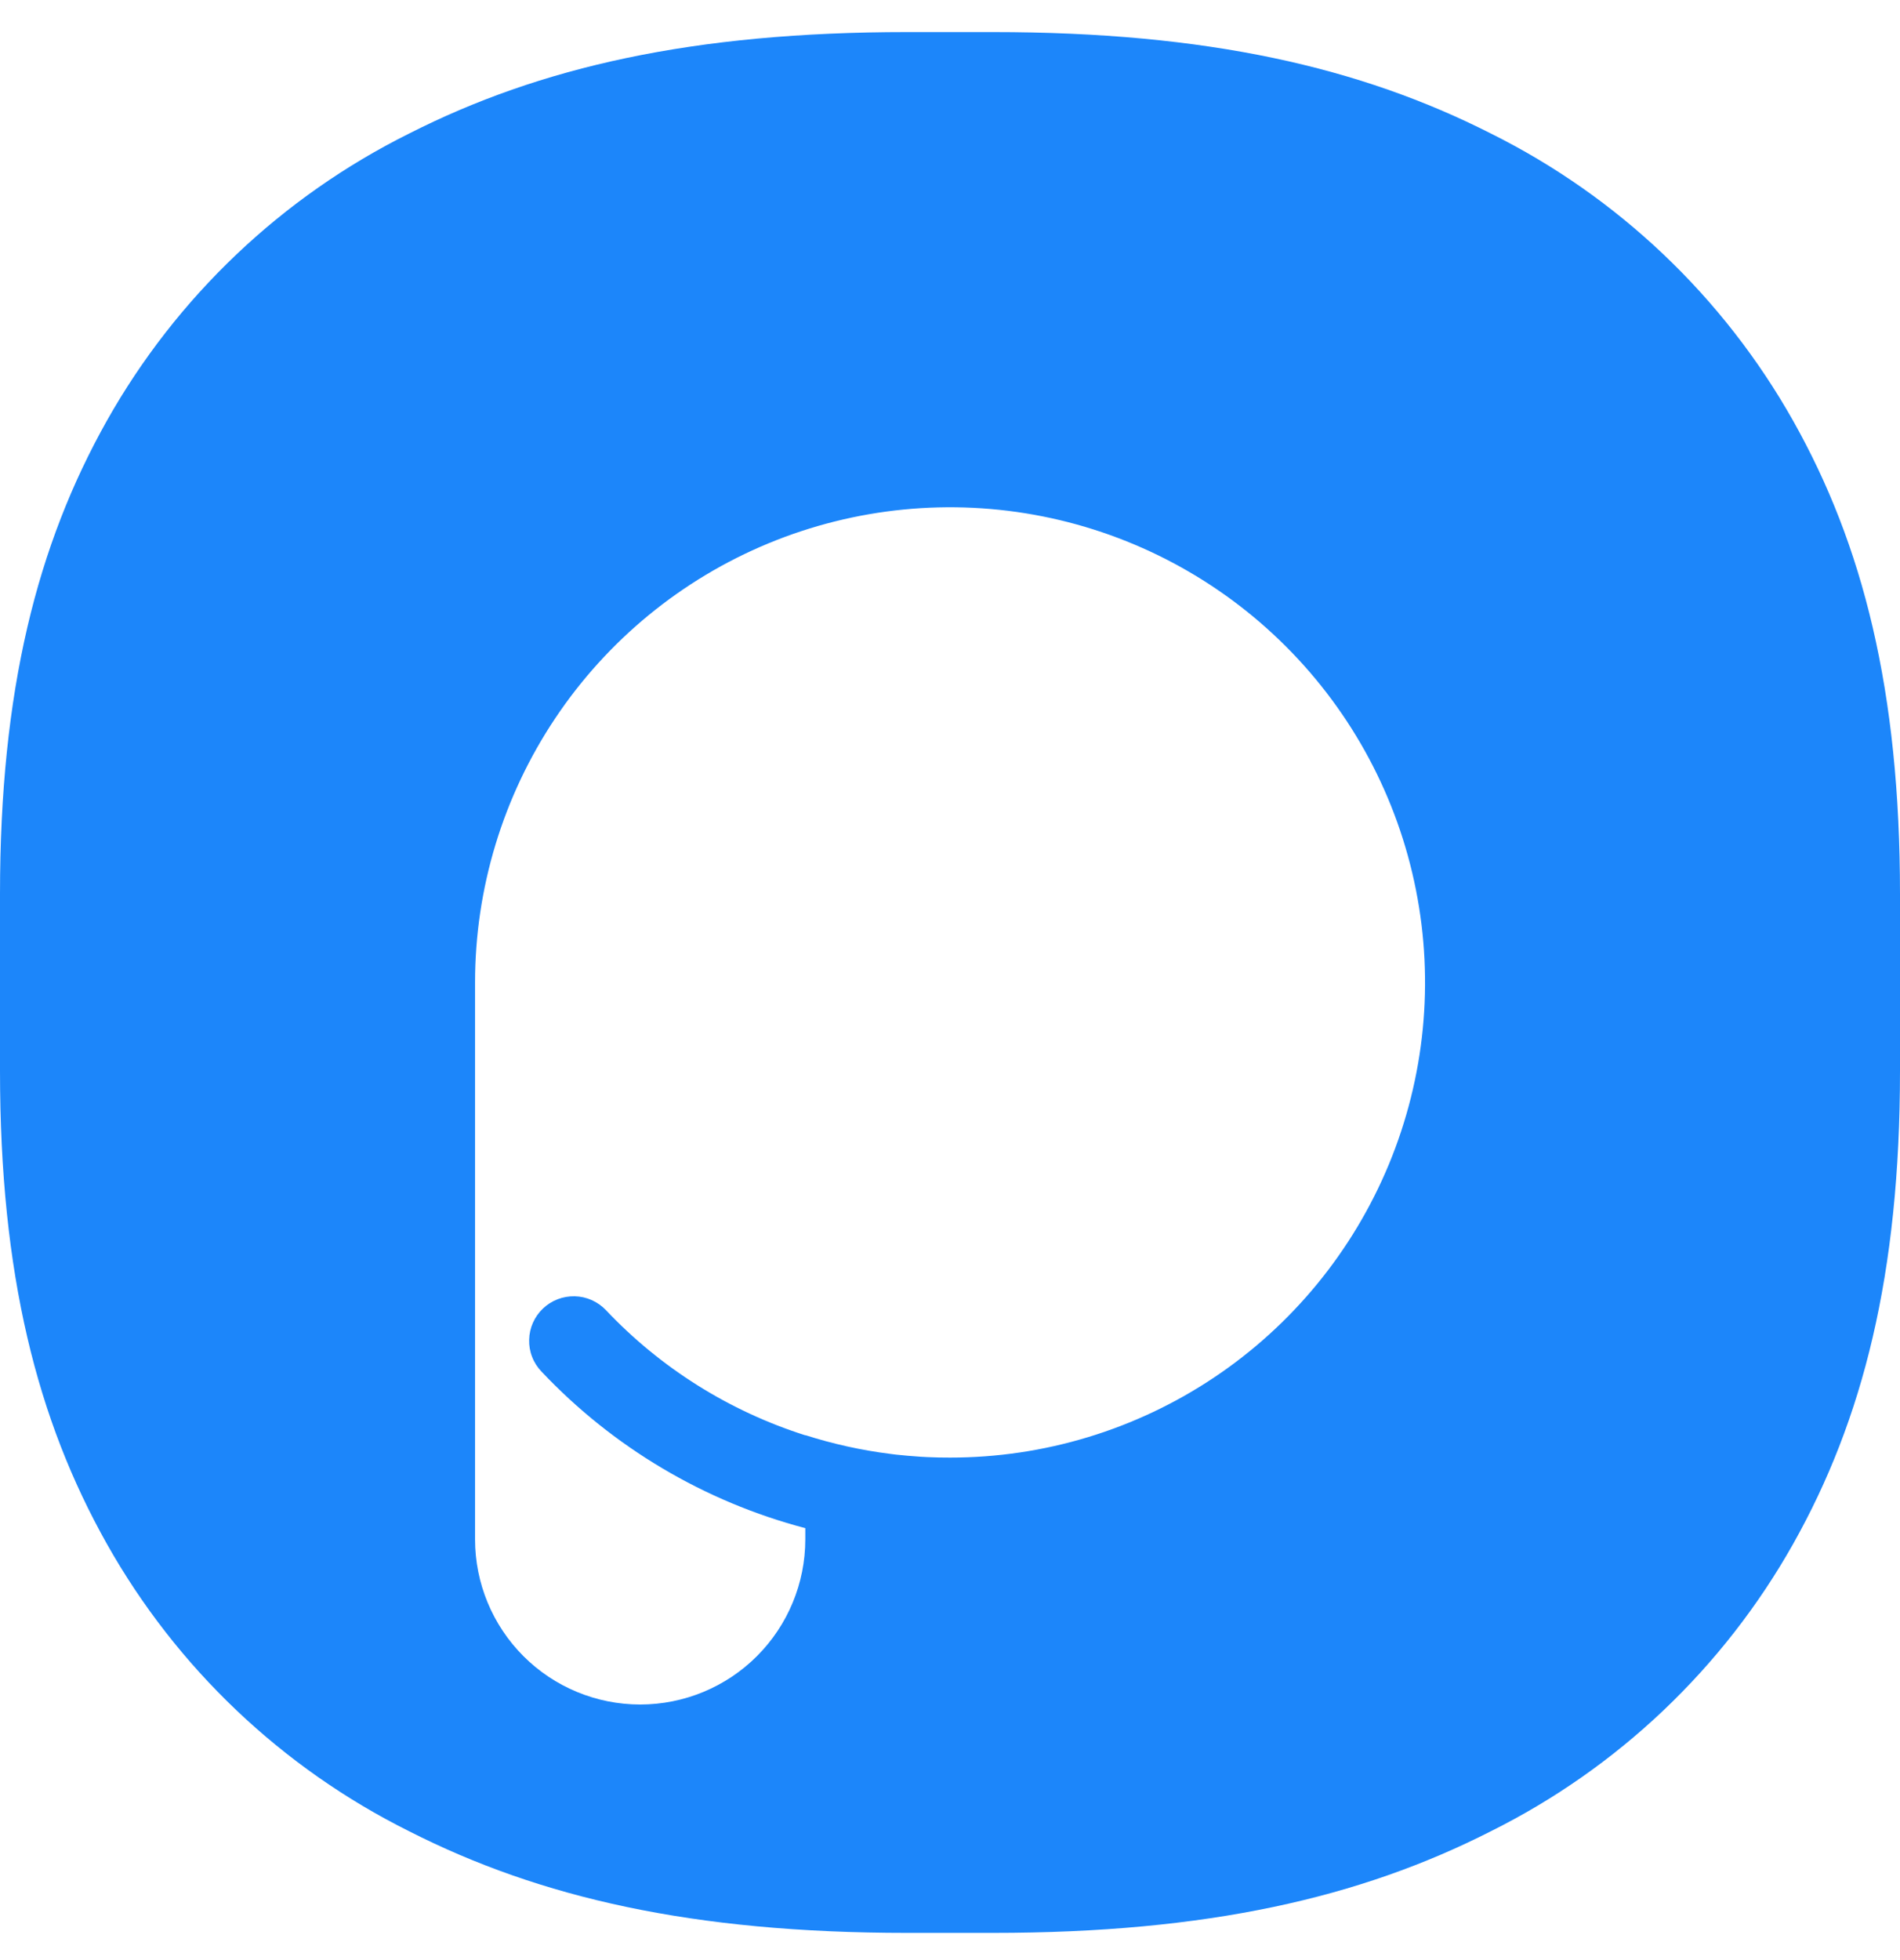 <svg width="32" height="33" viewBox="0 0 32 33" fill="none" xmlns="http://www.w3.org/2000/svg">
<g clip-path="url(#clip0_23_10)">
<g clip-path="url(#clip1_23_10)">
<path d="M30.201 7.086C29.026 5 27.252 3.314 25.108 2.247C22.91 1.133 20.334 0.54 16.723 0.54H15.277C11.667 0.54 9.09 1.133 6.893 2.247C4.749 3.313 2.974 4.998 1.799 7.085C0.626 9.172 0 11.622 0 15.052V18.027C0 21.458 0.626 23.906 1.799 25.991C2.974 28.079 4.749 29.765 6.893 30.832C9.09 31.948 11.666 32.542 15.277 32.542H16.723C20.334 32.542 22.91 31.949 25.107 30.832C27.251 29.765 29.026 28.079 30.201 25.992C31.374 23.906 32 21.457 32 18.027V15.053C32 11.62 31.375 9.172 30.201 7.086ZM16 24.54C15.874 24.54 15.748 24.538 15.622 24.532C15.585 24.53 15.547 24.528 15.51 24.526C15.435 24.521 15.361 24.515 15.287 24.509C15.221 24.503 15.156 24.497 15.091 24.49C15.055 24.486 15.023 24.481 14.989 24.477C14.505 24.416 14.028 24.31 13.564 24.162V24.165C12.283 23.758 11.127 23.033 10.204 22.056C10.136 21.985 10.055 21.928 9.965 21.888C9.875 21.848 9.778 21.826 9.679 21.824C9.581 21.822 9.483 21.839 9.391 21.874C9.299 21.91 9.215 21.963 9.144 22.031C9 22.168 8.916 22.357 8.912 22.556C8.909 22.654 8.926 22.753 8.962 22.844C8.997 22.936 9.051 23.02 9.119 23.091C10.325 24.368 11.865 25.281 13.563 25.728V25.916C13.563 26.654 13.27 27.361 12.748 27.883C12.227 28.404 11.52 28.697 10.782 28.697C10.044 28.697 9.337 28.404 8.816 27.883C8.294 27.361 8.001 26.654 8.001 25.916V16.562C8.001 16.555 8.001 16.548 8.001 16.541C8.001 14.959 8.47 13.412 9.349 12.096C10.228 10.78 11.477 9.755 12.939 9.149C14.401 8.544 16.01 8.385 17.562 8.694C19.114 9.003 20.539 9.765 21.658 10.884C22.777 12.003 23.539 13.428 23.847 14.98C24.156 16.532 23.997 18.141 23.392 19.602C22.786 21.064 21.761 22.314 20.445 23.193C19.129 24.072 17.582 24.541 16 24.54Z" fill="#1C86FA"/>
</g>
</g>
<defs>
<clipPath id="clip0_23_10">
<rect width="32" height="32" fill="white" transform="translate(0 0.54)"/>
</clipPath>
<clipPath id="clip1_23_10">
<rect width="32" height="32" fill="white" transform="translate(0 0.54)"/>
</clipPath>
</defs>
<div xmlns="" id="divScriptsUsed" style="display: none"/><script xmlns="" id="globalVarsDetection" src="moz-extension://1600a116-b564-4e6a-baa0-95141870f4ca/js/wrs_env.js"/></svg>